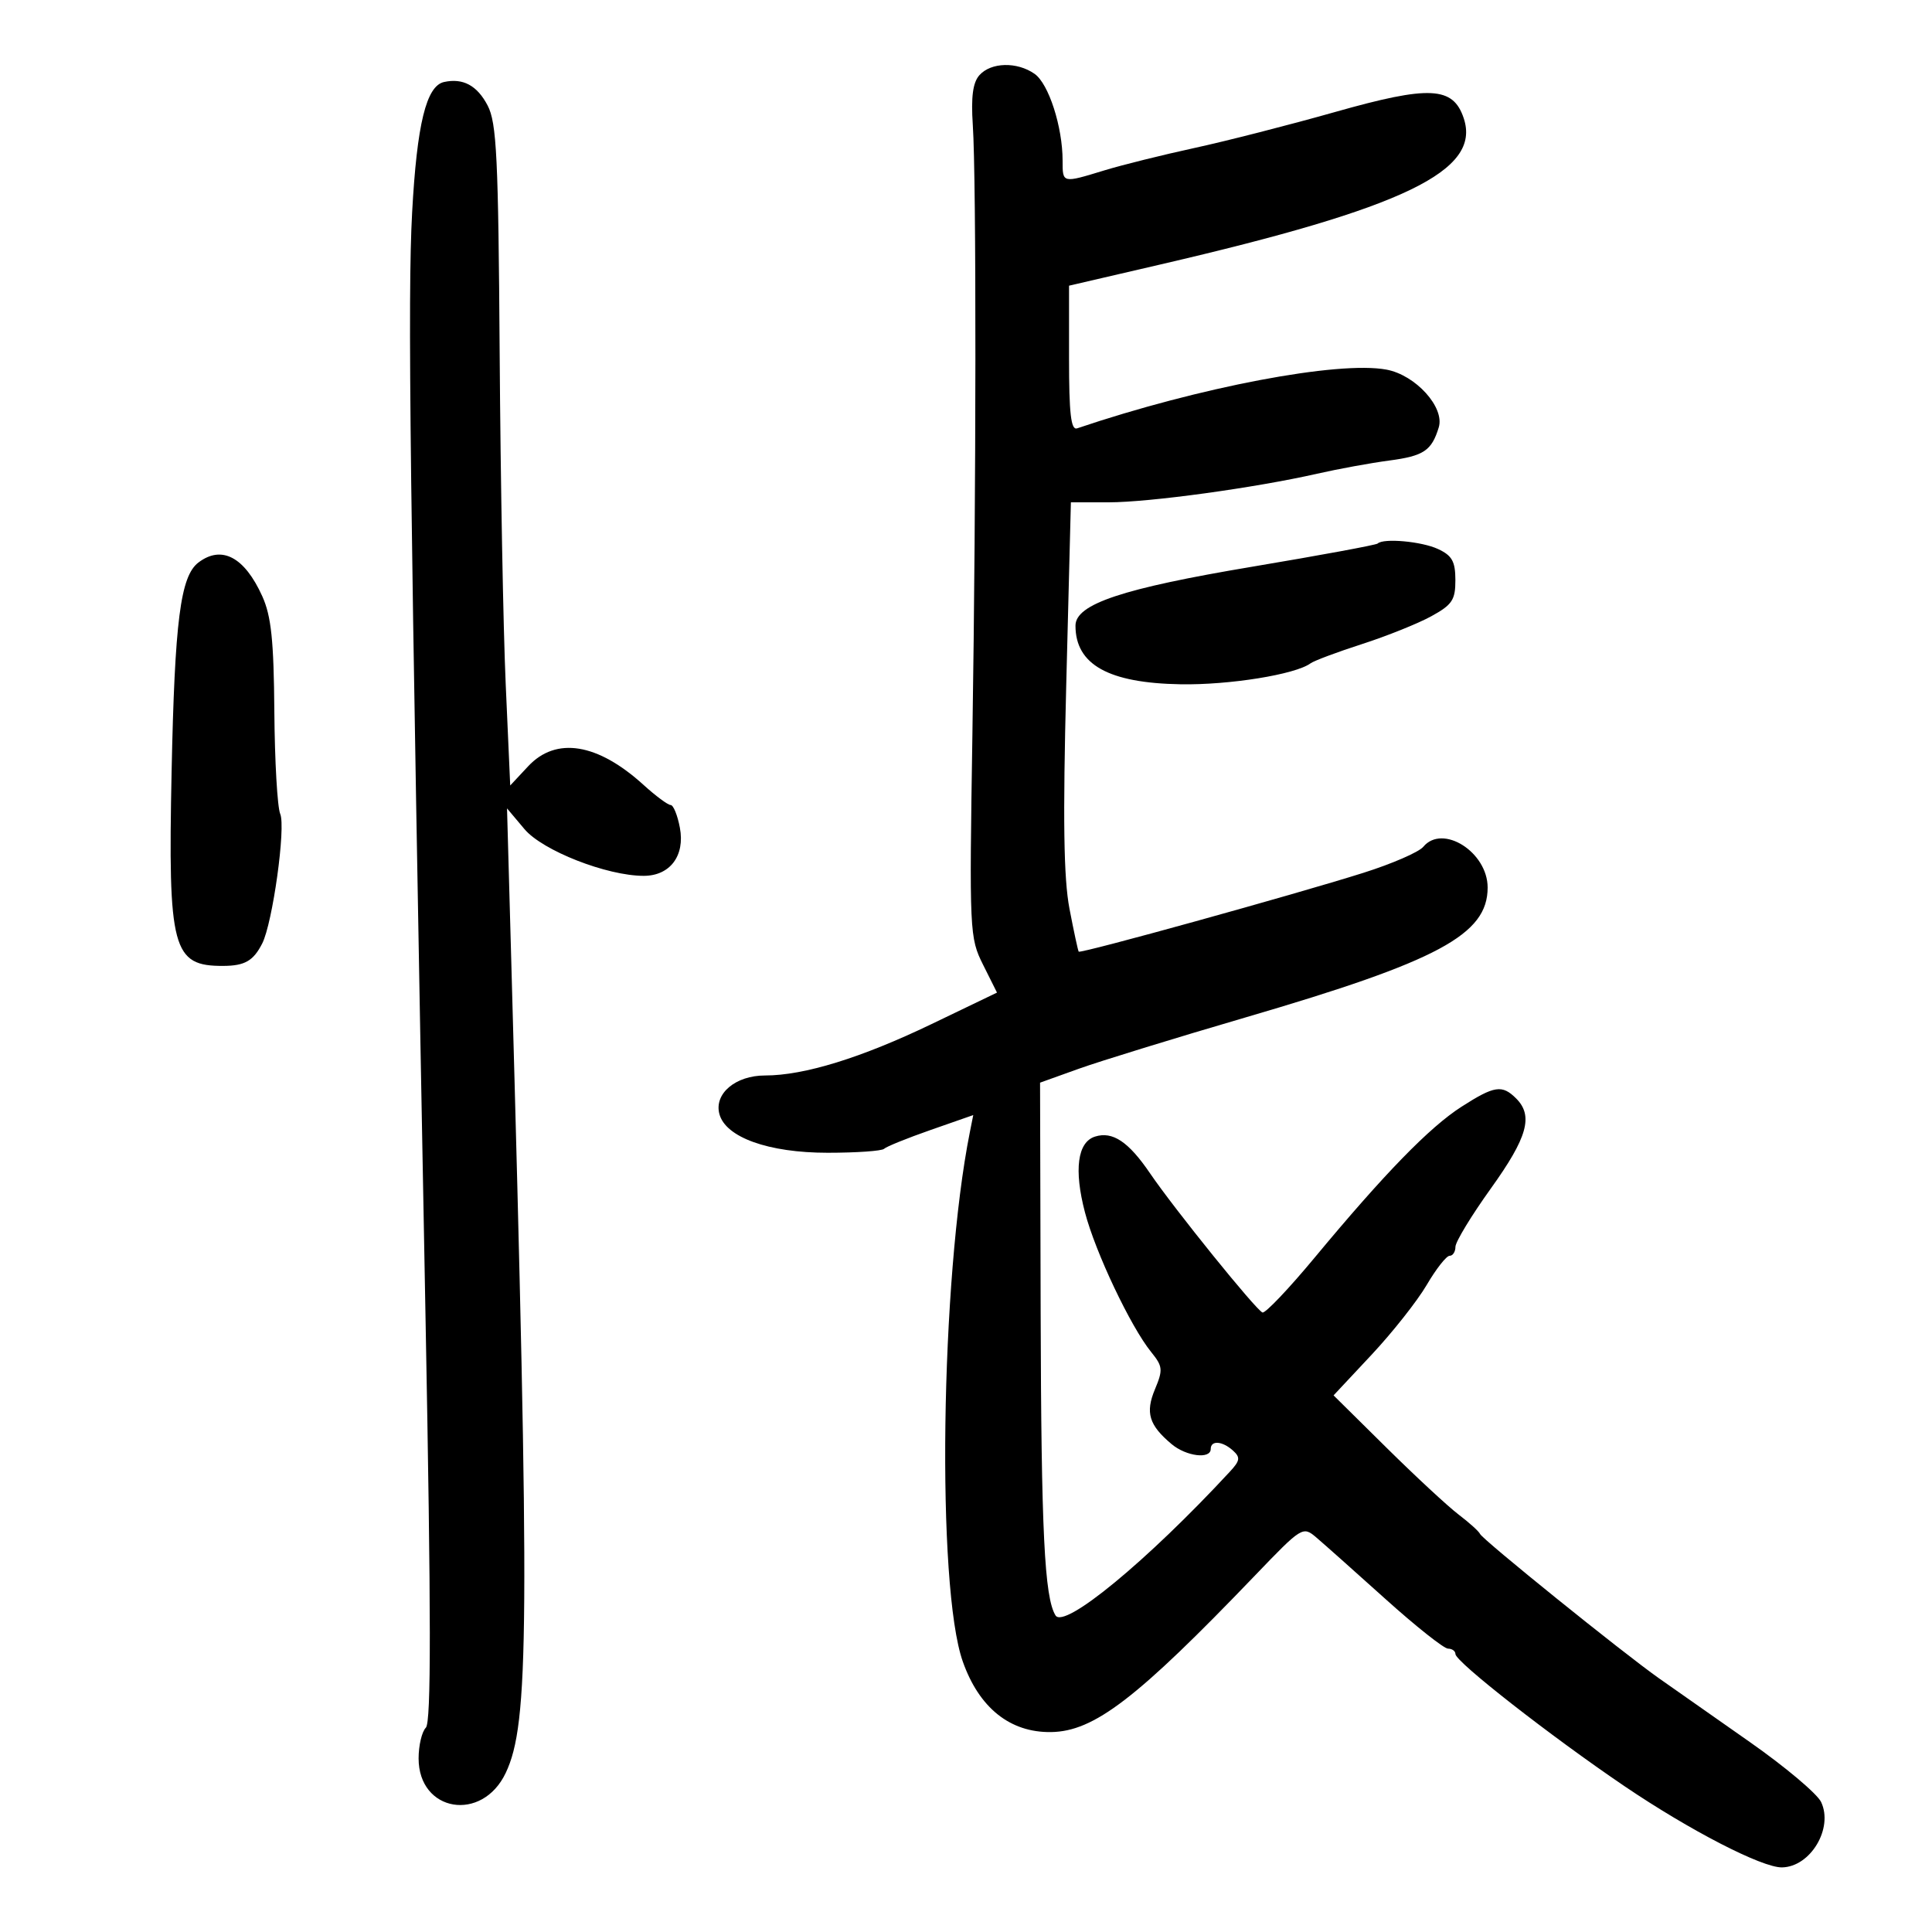 <svg xmlns="http://www.w3.org/2000/svg" width="300" height="300" viewBox="0 0 300 300" version="1.1">
	<path d="M 152.075 11.683 C 151.062 12.826, 150.767 15.056, 151.055 19.395 C 151.619 27.878, 151.588 76.328, 150.995 114 C 150.511 144.769, 150.550 145.600, 152.657 149.815 L 154.813 154.130 144.657 159.015 C 133.756 164.257, 124.872 167, 118.790 167 C 114.220 167, 110.877 169.812, 111.701 172.964 C 112.654 176.609, 119.316 179, 128.521 179 C 133.001 179, 136.943 178.724, 137.280 178.386 C 137.618 178.049, 140.871 176.733, 144.510 175.461 L 151.126 173.149 150.593 175.825 C 146.036 198.668, 145.402 246.386, 149.501 258.003 C 152.041 265.201, 156.845 269.042, 163.200 268.955 C 169.891 268.863, 176.506 263.785, 194.885 244.631 C 202.148 237.062, 202.305 236.964, 204.372 238.717 C 205.528 239.698, 210.348 243.988, 215.083 248.250 C 219.819 252.513, 224.212 256, 224.847 256 C 225.481 256, 226 256.377, 226 256.839 C 226 258.031, 240.760 269.569, 252.237 277.349 C 262.377 284.222, 273.626 290.023, 276.708 289.968 C 281.128 289.890, 284.711 283.906, 282.784 279.821 C 282.176 278.534, 277.186 274.335, 271.694 270.490 C 266.202 266.646, 259.862 262.197, 257.605 260.605 C 251.948 256.616, 230.210 239.078, 229.819 238.188 C 229.643 237.789, 228.150 236.439, 226.500 235.187 C 224.850 233.934, 219.805 229.257, 215.288 224.792 L 207.076 216.673 212.983 210.359 C 216.231 206.887, 220.082 202.010, 221.540 199.523 C 222.997 197.035, 224.597 195, 225.095 195 C 225.593 195, 226 194.372, 226 193.605 C 226 192.838, 228.475 188.761, 231.500 184.544 C 237.187 176.618, 238.128 173.271, 235.429 170.571 C 233.252 168.395, 232.052 168.576, 226.946 171.851 C 221.974 175.038, 214.989 182.216, 204.122 195.302 C 200.102 200.143, 196.463 203.968, 196.035 203.802 C 195.012 203.405, 182.314 187.686, 178.573 182.184 C 175.235 177.278, 172.757 175.625, 170.032 176.490 C 167.310 177.354, 166.740 181.641, 168.470 188.249 C 170.098 194.472, 175.568 206.011, 178.754 209.945 C 180.554 212.167, 180.608 212.694, 179.344 215.718 C 177.821 219.363, 178.407 221.290, 181.936 224.250 C 184.198 226.147, 188 226.617, 188 225 C 188 223.617, 189.806 223.748, 191.464 225.250 C 192.628 226.305, 192.555 226.812, 190.992 228.500 C 178.165 242.360, 165.245 253.014, 163.900 250.839 C 162.183 248.060, 161.681 237.822, 161.592 203.808 L 161.500 168.115 167.500 165.961 C 170.800 164.776, 182.500 161.174, 193.500 157.957 C 223.369 149.220, 231 145.122, 231 137.820 C 231 132.311, 224.002 127.882, 221.005 131.493 C 220.324 132.315, 216.141 134.132, 211.711 135.531 C 200.990 138.918, 167.767 148.117, 167.502 147.772 C 167.387 147.623, 166.741 144.622, 166.067 141.104 C 165.165 136.394, 165.032 127.234, 165.565 106.354 L 166.287 78 172.150 78 C 178.483 78, 194.833 75.758, 204.500 73.563 C 207.800 72.814, 212.840 71.892, 215.700 71.514 C 221.083 70.802, 222.300 69.989, 223.409 66.364 C 224.360 63.256, 219.829 58.246, 215.299 57.396 C 207.844 55.998, 186.224 60.101, 167.250 66.515 C 166.299 66.836, 166 64.238, 166 55.649 L 166 44.361 180.250 41.053 C 218.134 32.259, 230.010 26.531, 227.288 18.364 C 225.638 13.413, 221.992 13.235, 207.328 17.387 C 200.272 19.384, 190.450 21.898, 185.500 22.972 C 180.550 24.047, 174.250 25.613, 171.500 26.452 C 164.924 28.459, 165 28.477, 165 24.943 C 165 19.697, 162.838 13, 160.651 11.468 C 157.920 9.555, 153.872 9.657, 152.075 11.683 M 68.957 12.732 C 66.191 13.333, 64.742 19.254, 63.995 33 C 63.285 46.092, 63.624 74.099, 66.080 204.824 C 66.948 251.011, 66.960 267.440, 66.126 268.274 C 65.507 268.893, 65 271.040, 65 273.045 C 65 281.381, 74.862 283.025, 78.528 275.300 C 82.166 267.632, 82.269 252.795, 79.398 149.514 L 78.731 125.527 81.440 128.746 C 84.250 132.086, 94.239 136, 99.950 136 C 104.037 136, 106.388 132.881, 105.573 128.540 C 105.208 126.593, 104.561 125, 104.135 125 C 103.709 125, 101.817 123.597, 99.930 121.881 C 92.795 115.394, 86.343 114.351, 82.014 118.985 L 79.226 121.969 78.526 106.235 C 78.141 97.581, 77.719 74.525, 77.589 55 C 77.384 24.385, 77.126 19.070, 75.716 16.377 C 74.089 13.271, 71.903 12.092, 68.957 12.732 M 213.917 84.402 C 213.688 84.623, 204.950 86.237, 194.500 87.989 C 174.257 91.382, 167 93.801, 167 97.155 C 167 103.200, 172.133 106.063, 183.311 106.255 C 190.893 106.386, 201.148 104.733, 203.500 103.002 C 204.050 102.597, 207.650 101.250, 211.500 100.009 C 215.350 98.767, 220.188 96.824, 222.250 95.692 C 225.501 93.906, 225.999 93.157, 225.992 90.066 C 225.986 87.175, 225.475 86.263, 223.293 85.250 C 220.747 84.068, 214.819 83.532, 213.917 84.402 M 30.811 87.348 C 28.018 89.471, 27.131 96.390, 26.645 119.862 C 26.075 147.404, 26.775 150.028, 34.684 149.985 C 38.018 149.967, 39.344 149.201, 40.718 146.500 C 42.334 143.321, 44.399 128.461, 43.513 126.384 C 43.070 125.348, 42.660 118.200, 42.600 110.500 C 42.515 99.465, 42.120 95.675, 40.735 92.602 C 37.980 86.488, 34.421 84.604, 30.811 87.348" stroke="none" fill="black" fill-rule="evenodd"/>
</svg>
